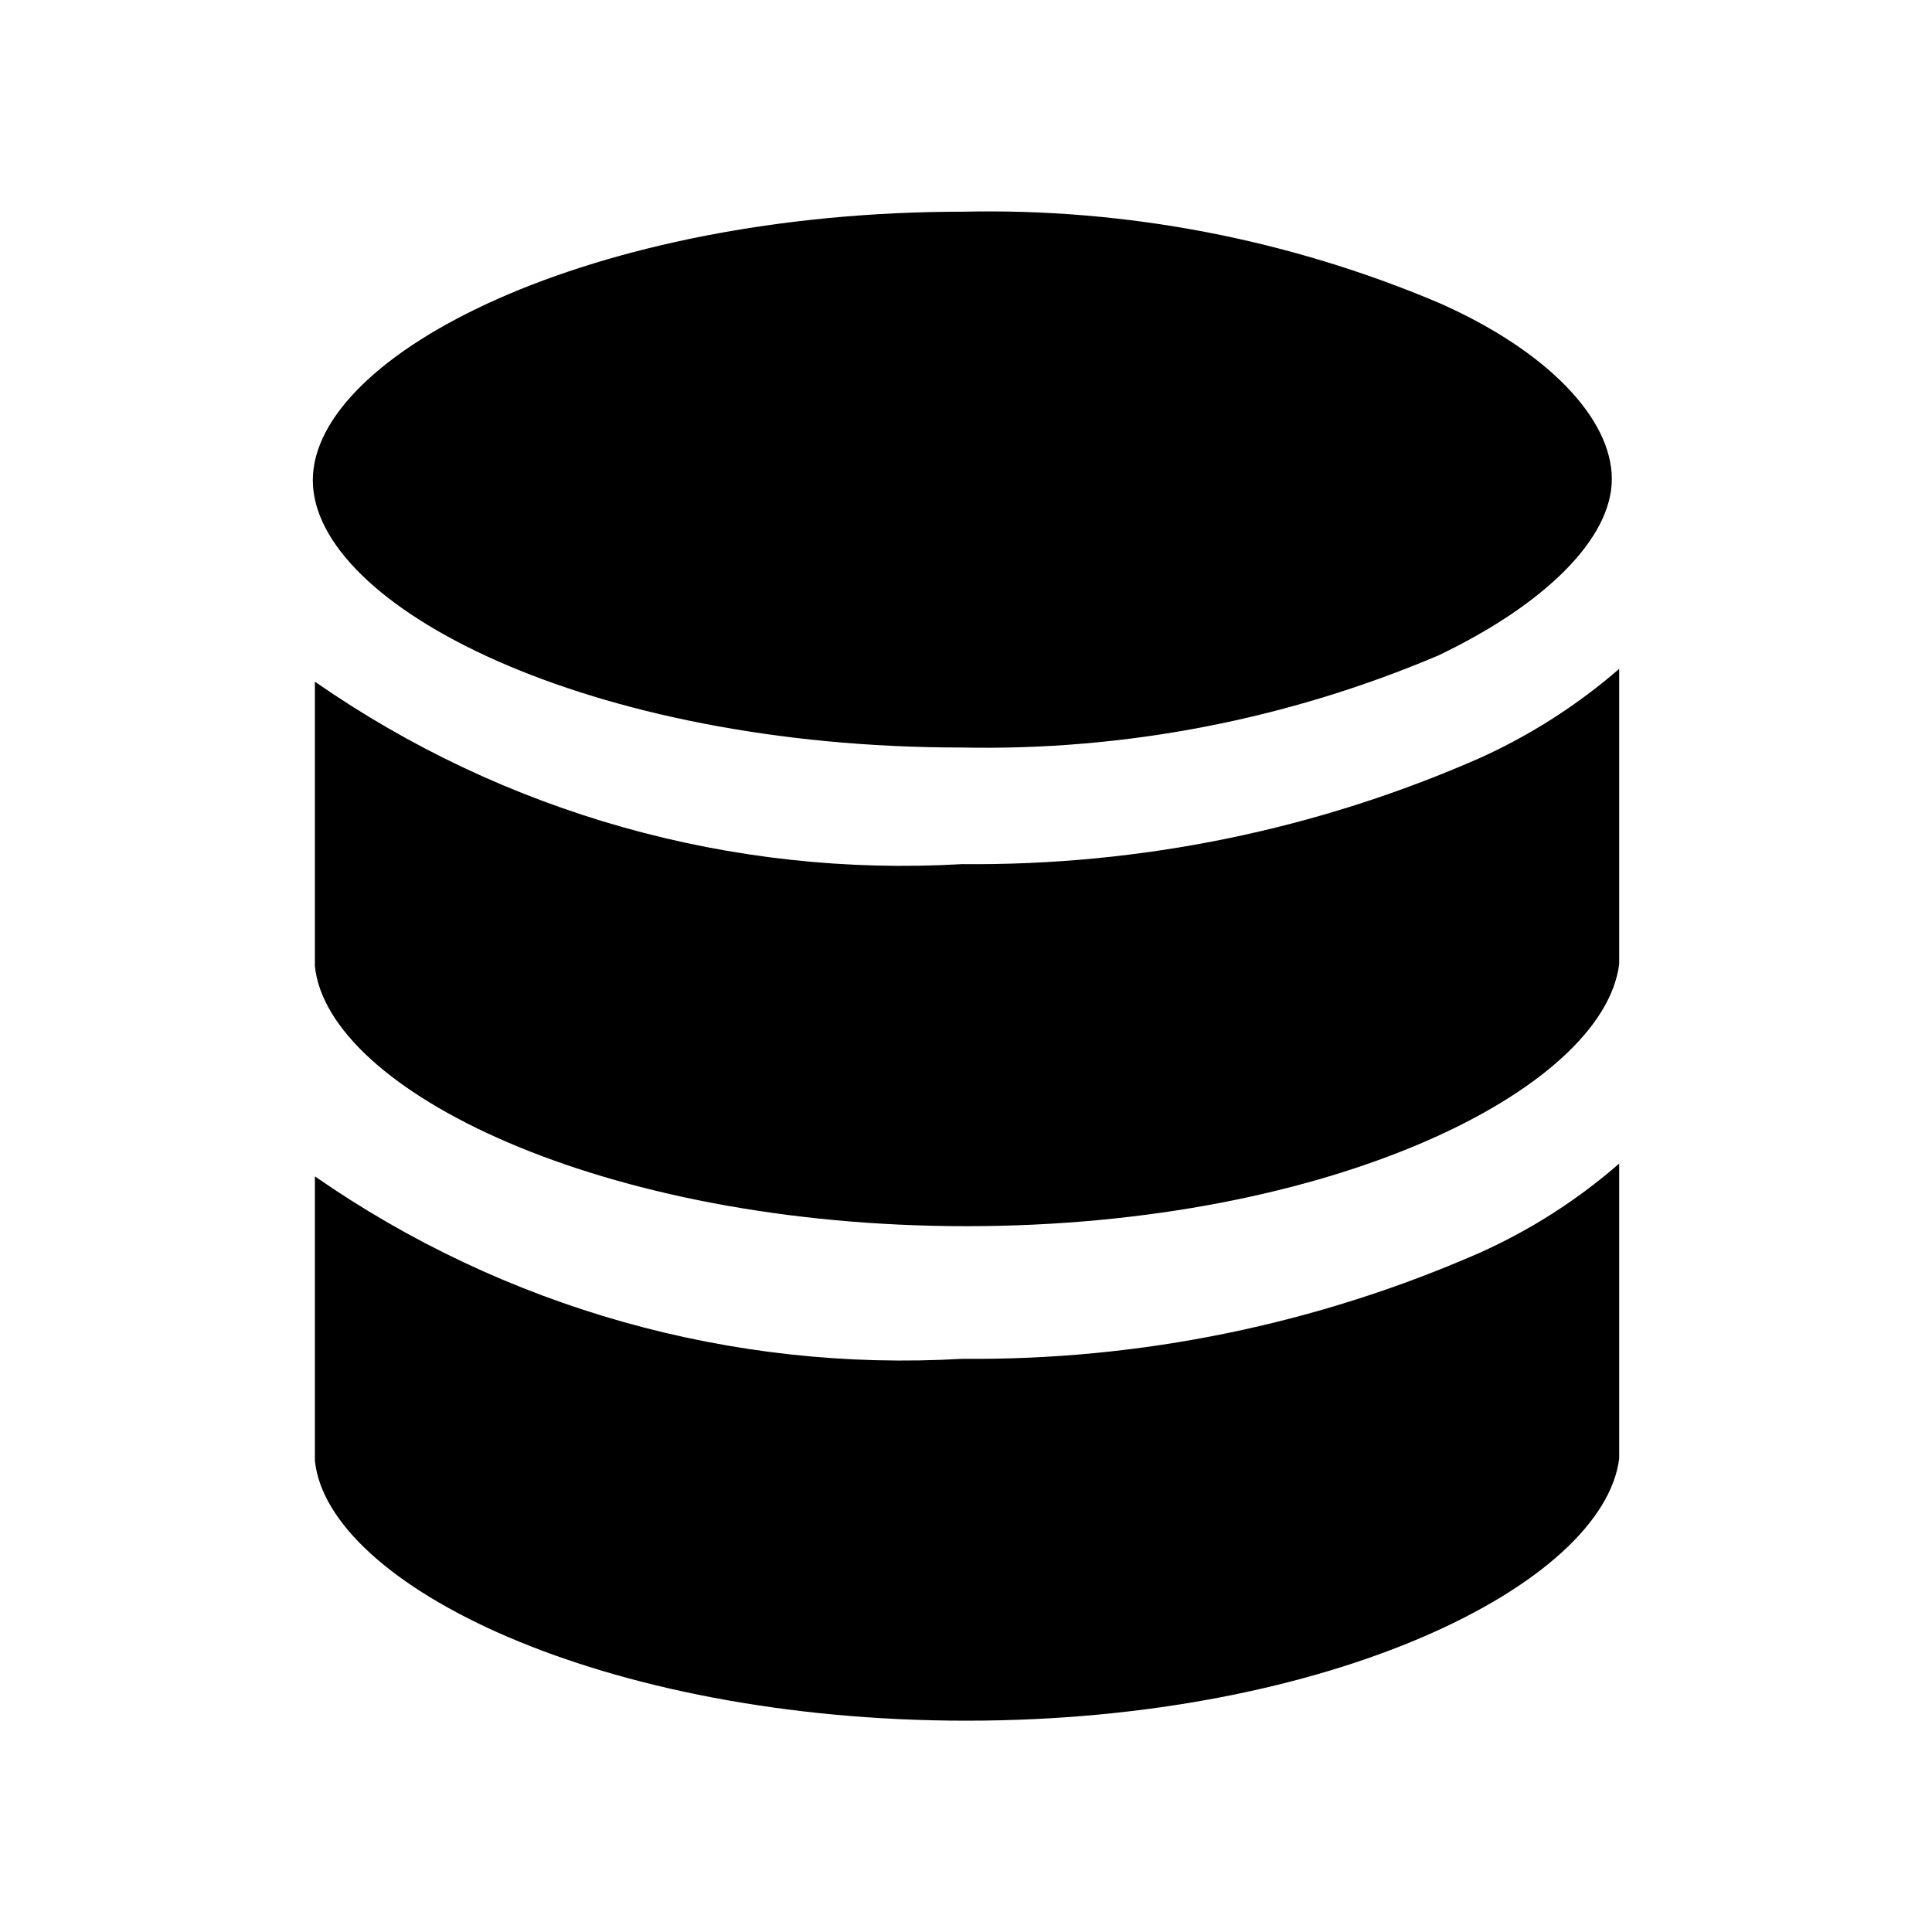 <?xml version="1.0" standalone="no"?><!DOCTYPE svg PUBLIC "-//W3C//DTD SVG 1.1//EN" "http://www.w3.org/Graphics/SVG/1.1/DTD/svg11.dtd"><svg t="1620905783465" class="icon" viewBox="0 0 1024 1024" version="1.1" xmlns="http://www.w3.org/2000/svg" p-id="20945" xmlns:xlink="http://www.w3.org/1999/xlink" width="128" height="128"><defs><style type="text/css"></style></defs><path d="M858.2 766.3V616.7c-22.1 19.3-47 35.2-73.7 47.2-86.5 38-180 57.2-274.5 56.3-122 7.1-242.8-27-343.1-96.7v150.7C173.7 840 318.8 912 512.3 912c193.5 0 337.5-72.6 345.9-138.9v-6.8z" p-id="20946"></path><path d="M858.2 507v-2.8 6.8c-8.4 66.4-152.4 138.9-345.9 138.9-193.5 0-338.6-72-345.4-137.8V361.3C267.2 431.1 388 465.1 510 458c94.5 0.9 188-18.2 274.5-56.3 26.7-12.1 51.6-28 73.7-47.2V507z" p-id="20947"></path><path d="M762.6 160.5c57.4 25.3 91.7 61.3 91.7 93.4 0 31.5-35.4 66.4-91.7 93.4-80 34-166.2 50.7-253.1 48.9-196.9 0-343.7-74.8-343.7-141.7s147.4-142.3 344.8-142.3c86.5-1.9 172.3 14.6 252 48.3z" p-id="20948"></path></svg>